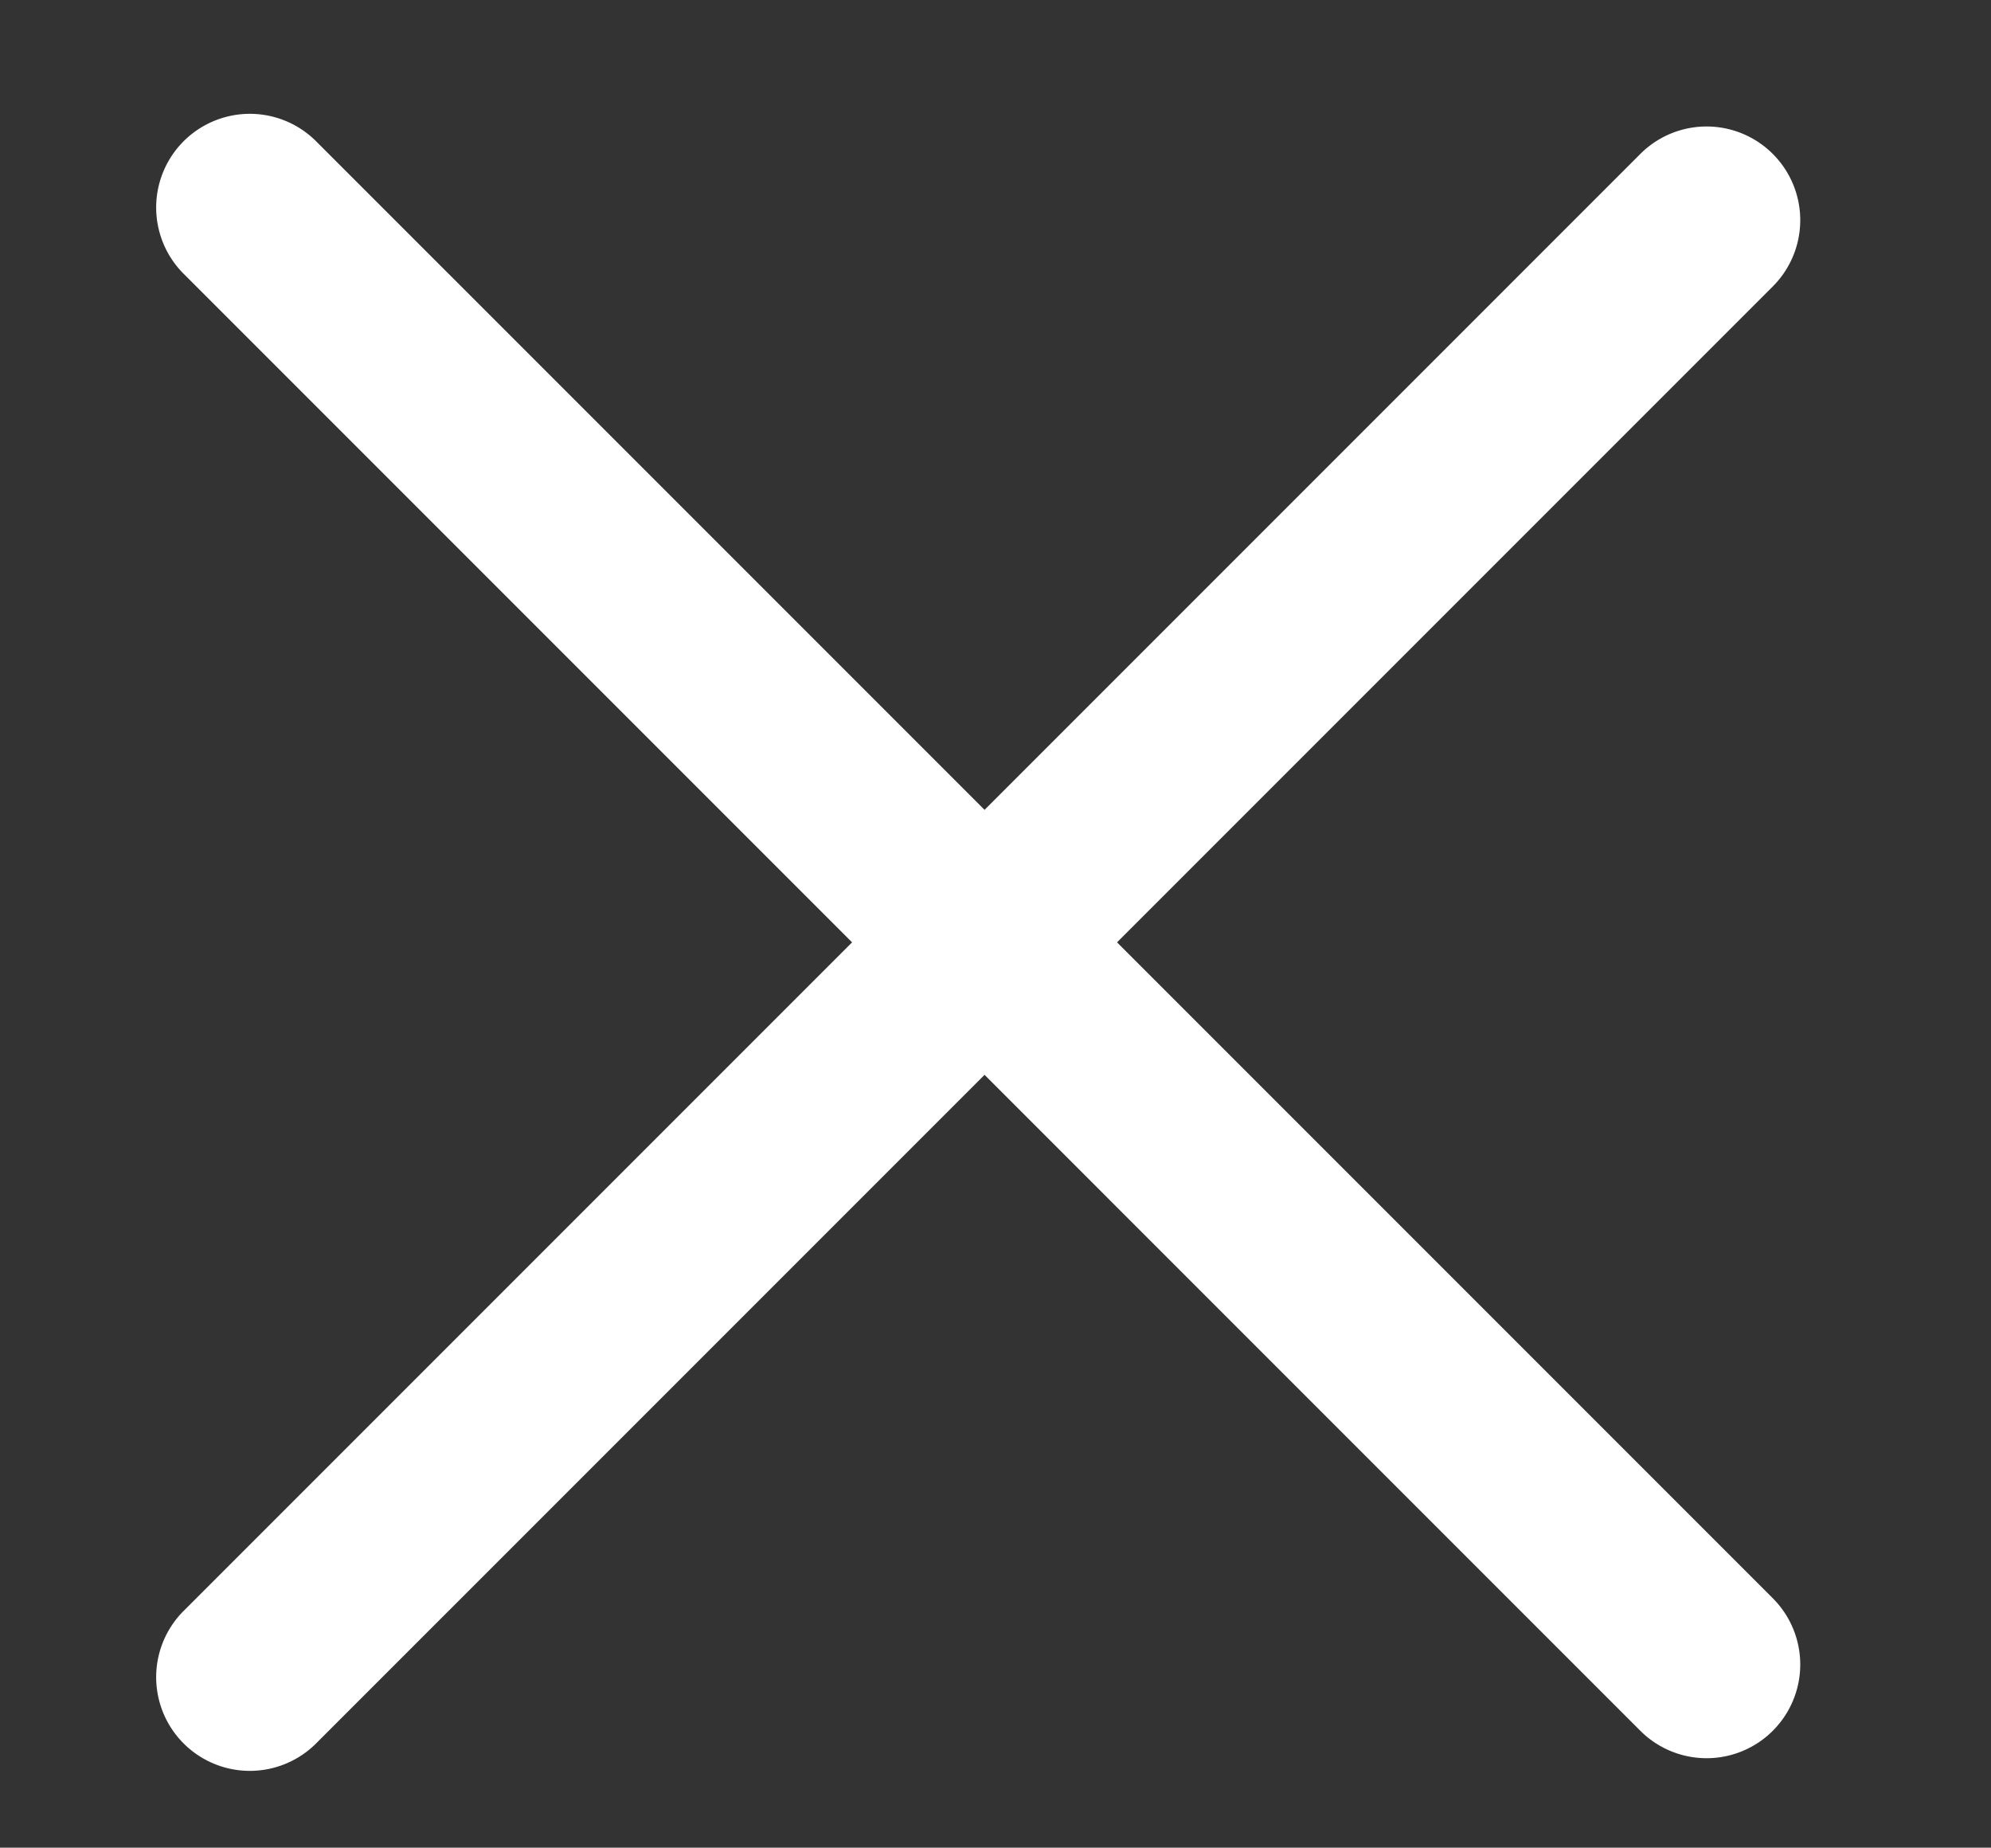<svg id="Layer_1" data-name="Layer 1" xmlns="http://www.w3.org/2000/svg" viewBox="0 0 40.88 37.93"><rect x="0" y="0" width="40.88" height="37.93" fill="#333333" stroke="none"/><defs><style>.cls-1{fill:#fff;}</style></defs><path class="cls-1" d="M33.68,35.53,3.77,5.62A1.92,1.92,0,0,1,6.49,2.9L36.4,32.81a1.92,1.92,0,0,1-2.72,2.72Zm7.55-14.4"/><path class="cls-1" d="M36.4,5.88,6.49,35.79a1.92,1.92,0,0,1-2.72-2.72L33.68,3.16A1.92,1.92,0,1,1,36.4,5.88Zm0,0"/></svg>
